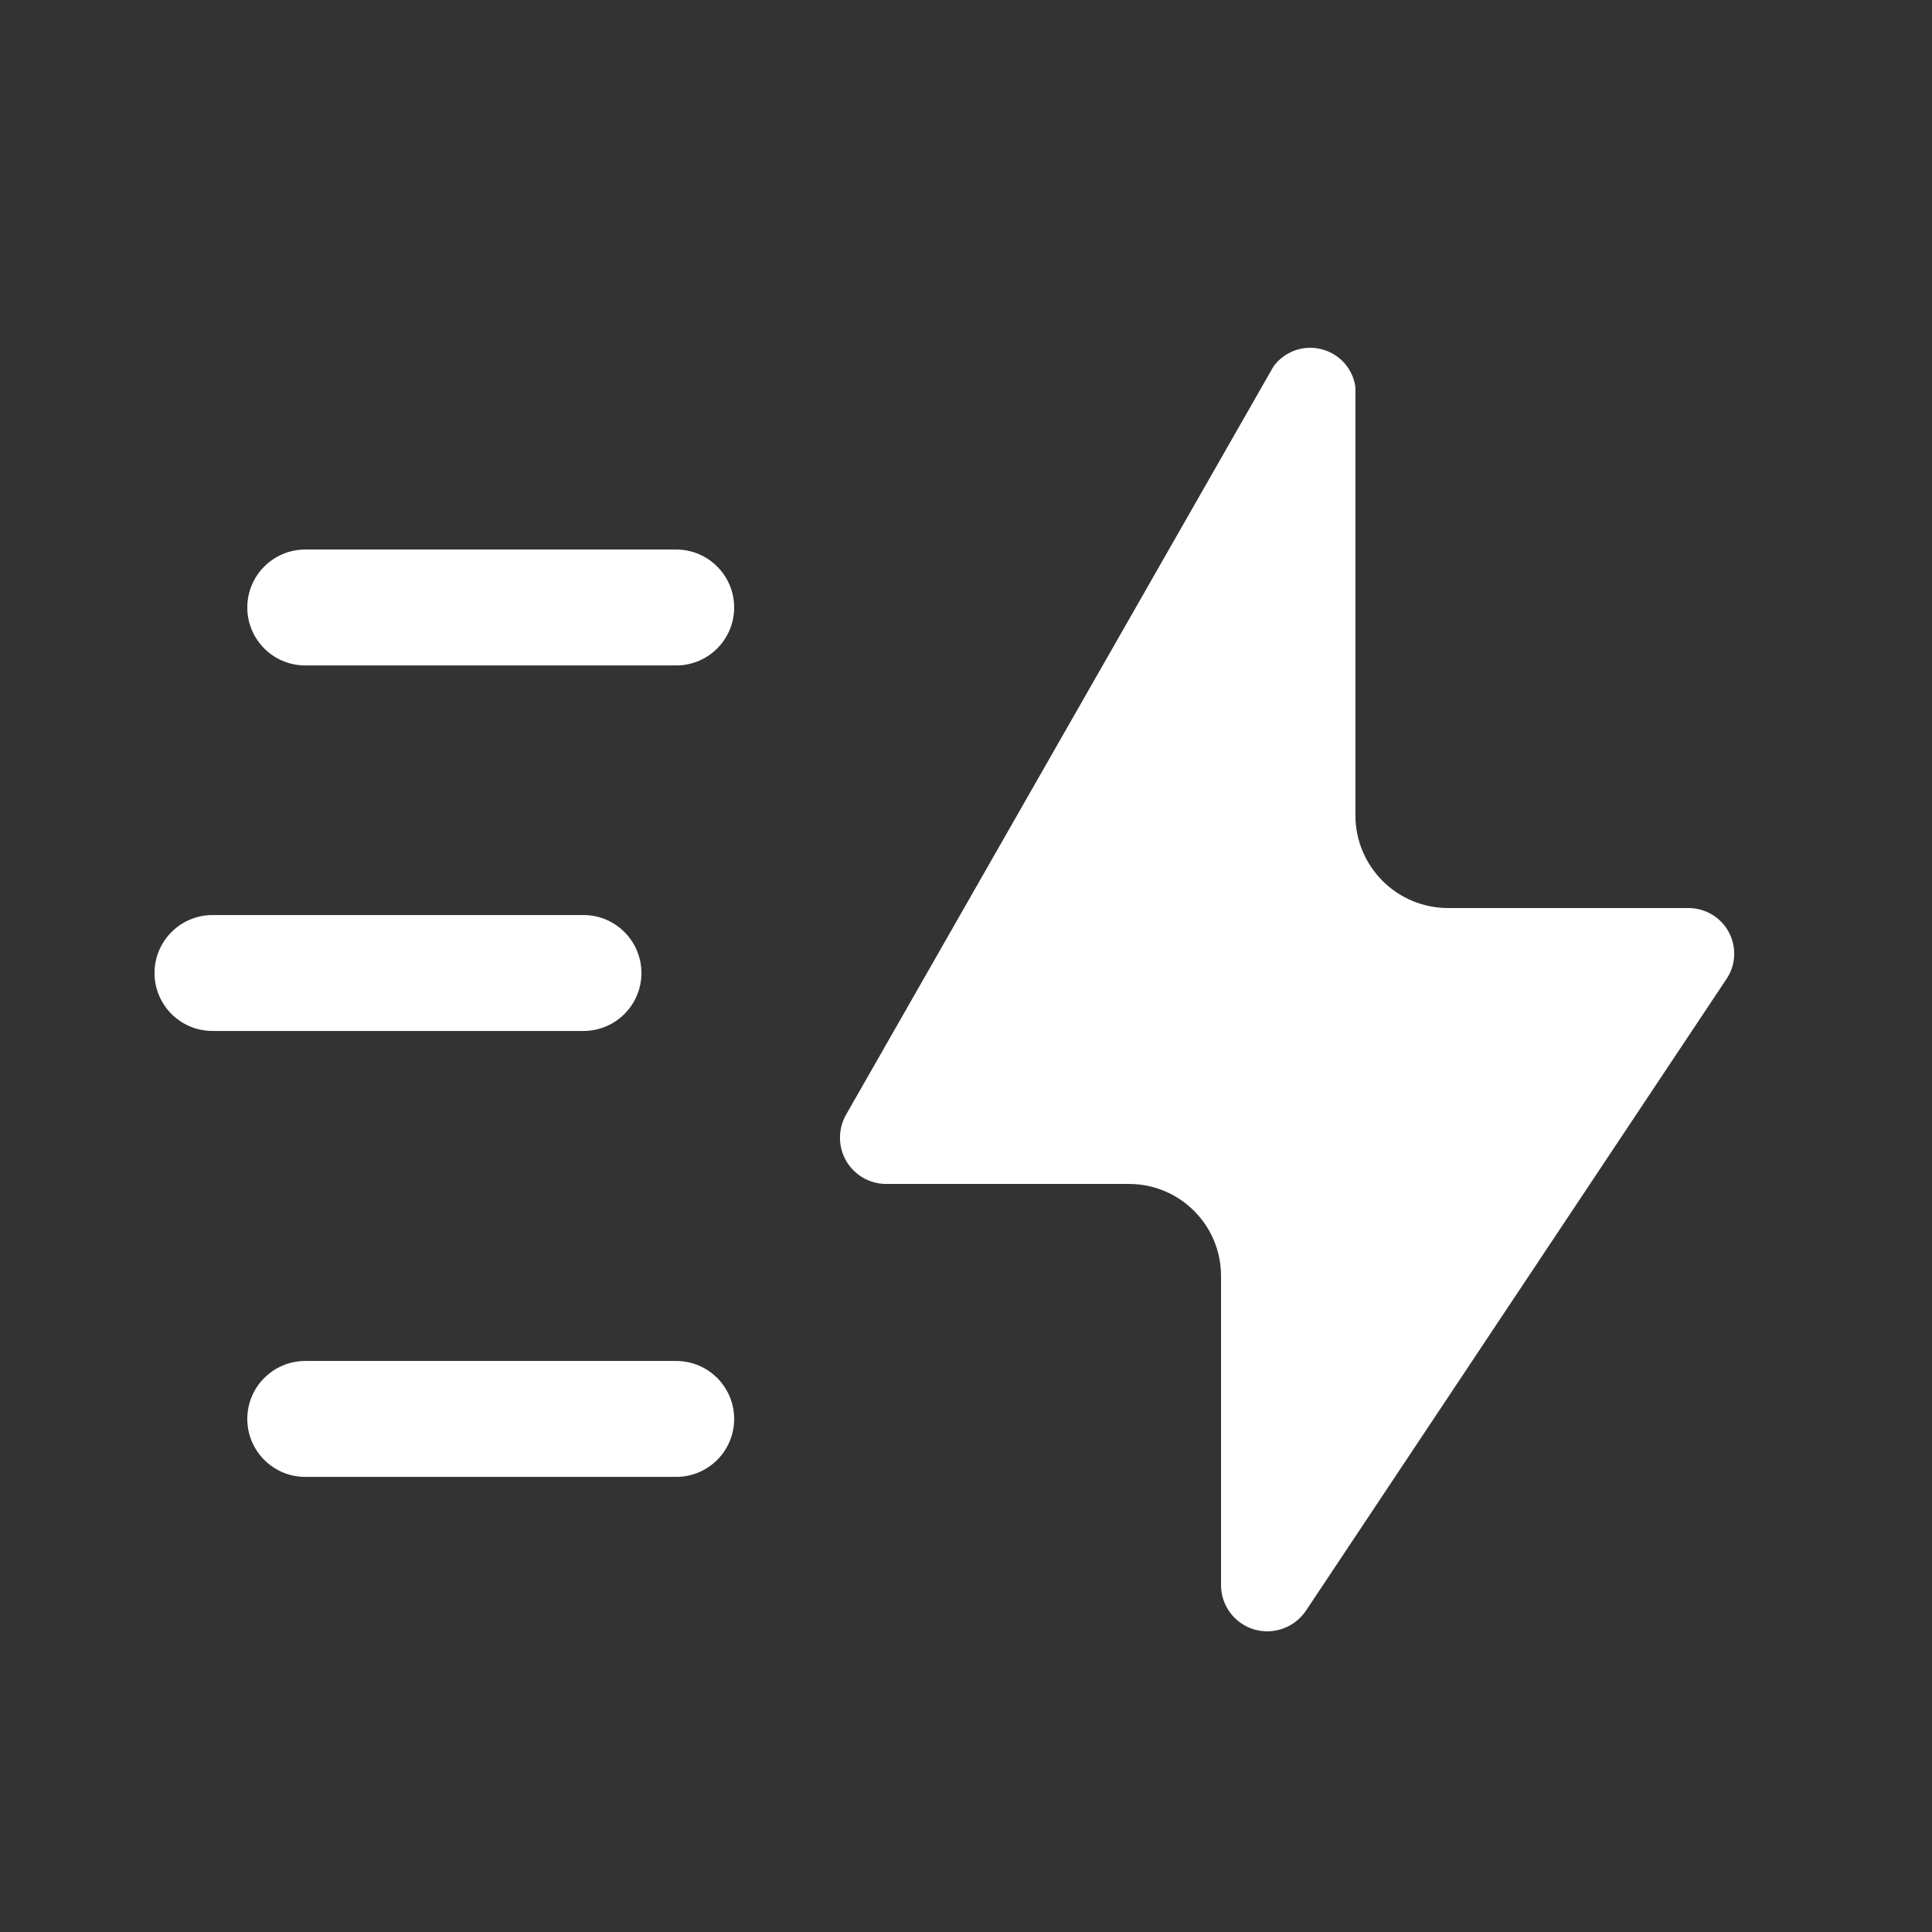 <svg width="16" height="16" viewBox="0 0 16 16" fill="none" xmlns="http://www.w3.org/2000/svg">
<rect x="0" y="0" width="16" height="16" fill="#333333" stroke="none"/>
<path d="M10.547 3.034L7.008 9.229C6.94 9.347 6.939 9.492 7.006 9.611C7.073 9.729 7.198 9.803 7.334 9.805H9.35C9.771 9.805 10.112 10.146 10.112 10.567V13.127C10.112 13.296 10.223 13.445 10.385 13.494C10.547 13.542 10.722 13.479 10.816 13.338L14.297 8.109C14.376 7.993 14.383 7.844 14.318 7.721C14.252 7.597 14.123 7.52 13.984 7.52H11.993C11.569 7.52 11.225 7.177 11.225 6.752V3.207C11.205 3.054 11.094 2.93 10.944 2.892C10.795 2.854 10.638 2.91 10.547 3.034Z" fill="white"/>
<path d="M5.6 5.511H2.528C2.263 5.511 2.048 5.296 2.048 5.031C2.048 4.766 2.263 4.551 2.528 4.551H5.6C5.865 4.551 6.08 4.766 6.08 5.031C6.08 5.296 5.865 5.511 5.6 5.511Z" fill="white"/>
<path d="M4.832 8.538H1.76C1.588 8.538 1.43 8.447 1.344 8.298C1.258 8.15 1.258 7.967 1.344 7.818C1.43 7.67 1.588 7.578 1.76 7.578H4.832C5.097 7.578 5.312 7.793 5.312 8.058C5.312 8.323 5.097 8.538 4.832 8.538Z" fill="white"/>
<path d="M5.6 12.231H2.528C2.263 12.231 2.048 12.016 2.048 11.751C2.048 11.486 2.263 11.271 2.528 11.271H5.6C5.865 11.271 6.08 11.486 6.08 11.751C6.08 12.016 5.865 12.231 5.6 12.231Z" fill="white"/>
</svg>
